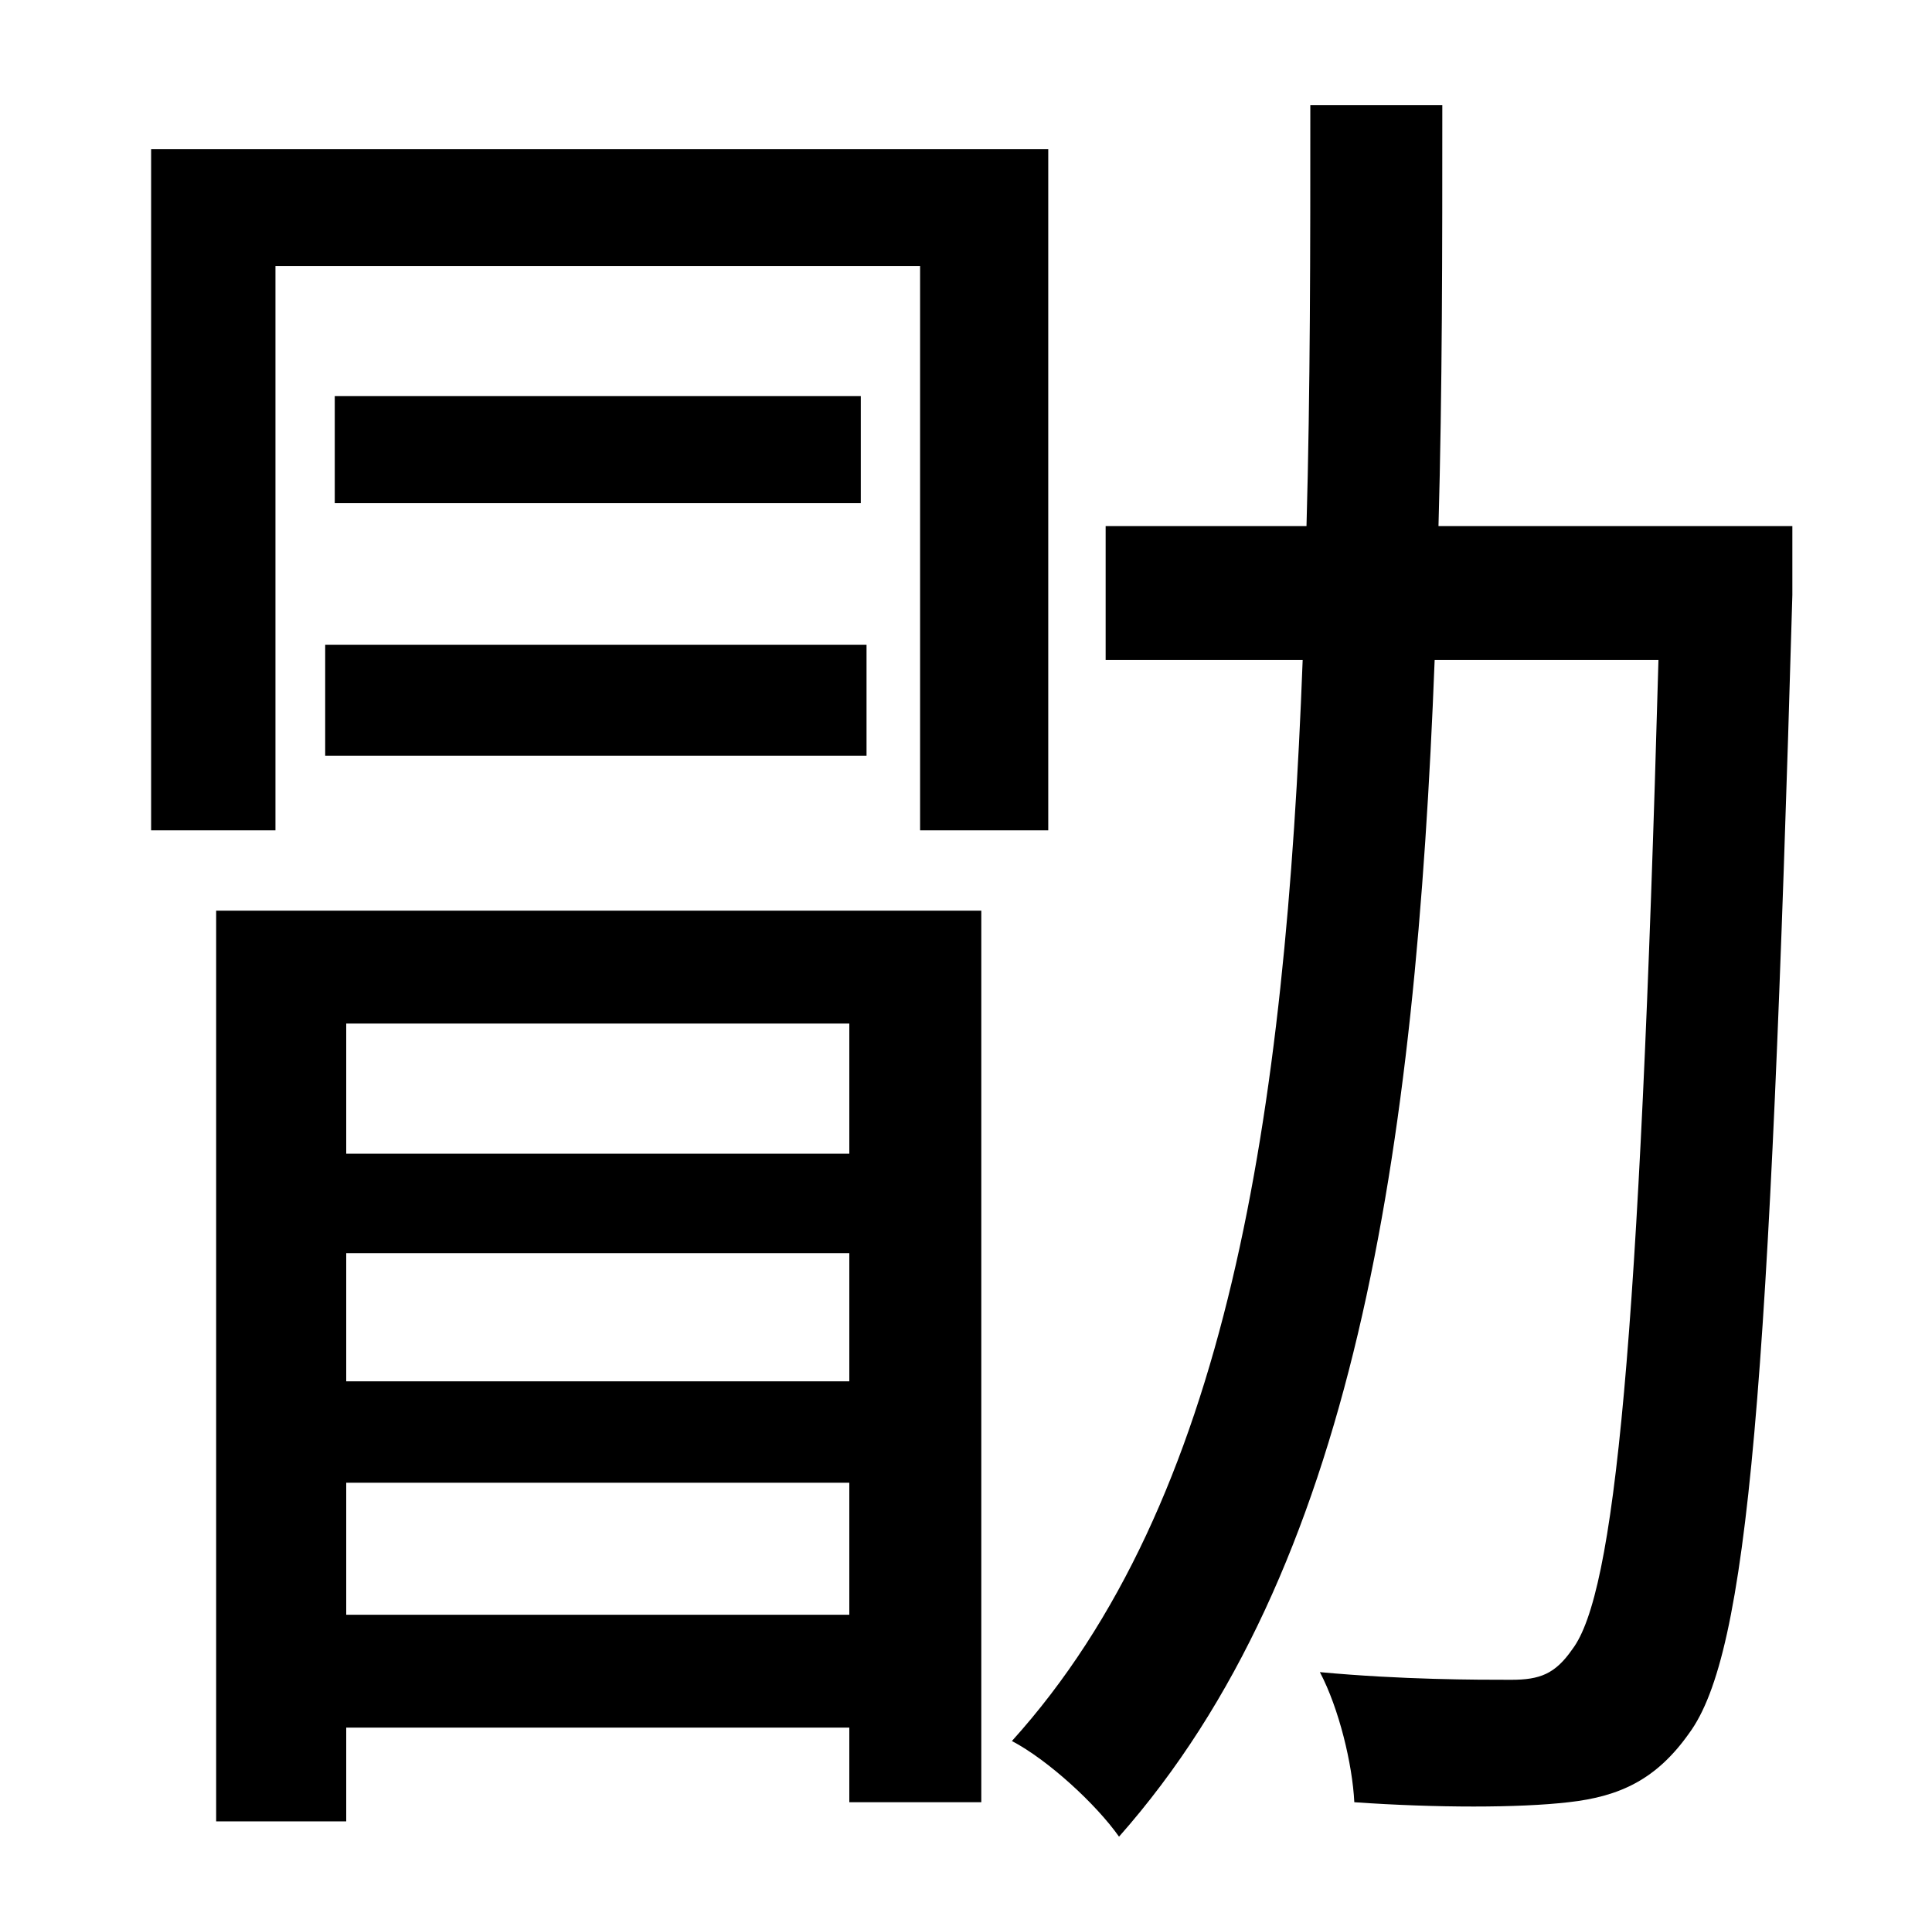 <?xml version="1.0" standalone="no"?>
<!DOCTYPE svg PUBLIC "-//W3C//DTD SVG 1.1//EN" "http://www.w3.org/Graphics/SVG/1.1/DTD/svg11.dtd" >
<svg xmlns="http://www.w3.org/2000/svg" xmlns:xlink="http://www.w3.org/1999/xlink" version="1.1" viewBox="-10 0 1010 1000">
   <path fill="currentColor"
d="M134 139v295h-65v-356h469v356h-67v-295h-337zM160 395v-58h283v58h-283zM165 207h275v56h-275v-56zM434 535h-263v68h263v-68zM434 722v-67h-263v67h263zM171 844h263v-69h-263v69zM103 952v-476h400v466h-69v-39h-263v49h-68zM927 275v36c-12 416 -23 553 -54 595
c-17 24 -36 33 -63 36c-26 3 -69 3 -112 0c-1 -20 -8 -49 -18 -68c43 4 82 4 100 4c15 0 23 -3 32 -16c22 -29 35 -157 45 -517h-117c-10 258 -42 476 -165 615c-12 -17 -37 -40 -56 -50c113 -125 143 -327 152 -565h-103v-70h105c2 -71 2 -144 2 -220h69c0 76 0 149 -2 220
h185z" />
</svg>
